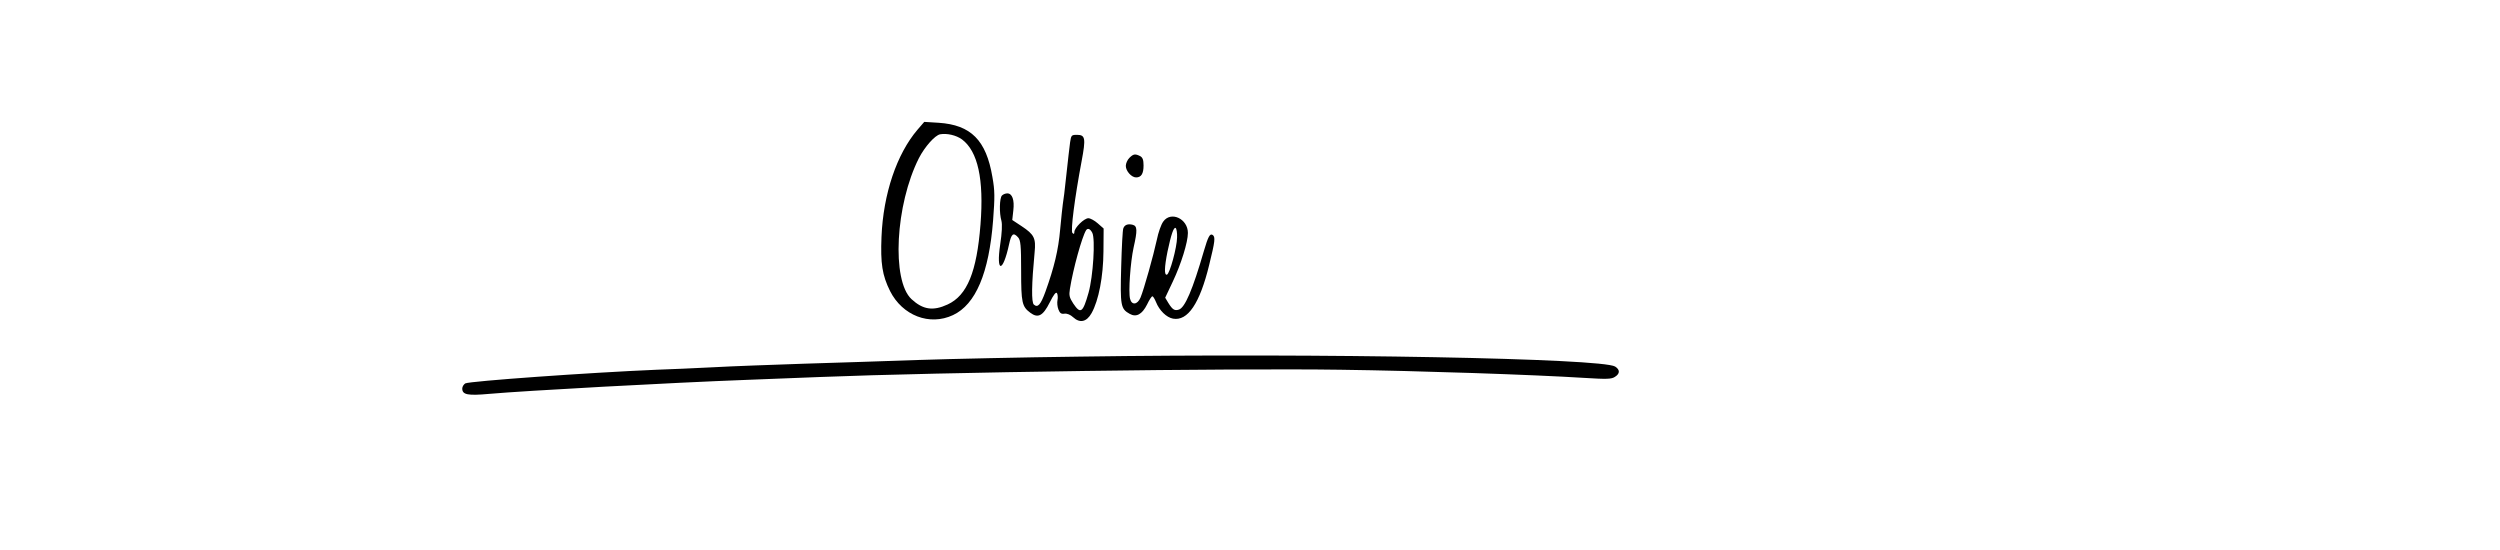 <?xml version="1.0" standalone="no"?>
<!DOCTYPE svg PUBLIC "-//W3C//DTD SVG 20010904//EN"
 "http://www.w3.org/TR/2001/REC-SVG-20010904/DTD/svg10.dtd">
<svg version="1.0" xmlns="http://www.w3.org/2000/svg"
 width="250pt" height="55pt" viewBox="0 0 1004 310"
 preserveAspectRatio="xMidYMid meet">

<g transform="translate(0,310) scale(0.1,-0.1)"
fill="#000000" stroke="none">
<path d="M3146 2369 c-117 -137 -193 -361 -203 -604 -6 -150 4 -216 48 -305
70 -139 223 -198 355 -136 128 60 203 237 226 534 10 132 10 167 -4 245 -35
207 -121 293 -303 305 l-81 5 -38 -44z m251 -55 c89 -67 124 -224 104 -479
-21 -268 -75 -400 -185 -451 -82 -38 -139 -30 -204 30 -113 105 -91 532 42
795 33 64 90 128 119 134 39 7 91 -5 124 -29z"/>
<path d="M4006 2298 c-3 -24 -13 -106 -21 -183 -8 -77 -17 -151 -20 -165 -2
-14 -9 -78 -15 -143 -10 -116 -34 -215 -83 -351 -27 -74 -43 -92 -65 -73 -15
12 -13 117 4 295 8 79 -2 100 -73 147 l-53 35 6 54 c7 59 -6 96 -34 96 -10 0
-23 -5 -30 -12 -14 -14 -16 -99 -3 -143 5 -20 3 -67 -7 -133 -24 -162 15 -161
50 1 13 60 24 69 51 39 14 -16 17 -45 17 -188 0 -181 5 -202 52 -237 43 -32
71 -18 109 58 22 44 35 61 41 53 4 -7 6 -25 3 -39 -3 -14 -1 -38 5 -53 8 -21
16 -27 34 -24 15 2 34 -6 49 -20 38 -35 76 -27 104 23 40 71 66 206 67 348 l1
129 -33 29 c-18 16 -42 29 -53 29 -24 0 -79 -54 -79 -78 0 -11 -3 -13 -11 -5
-11 11 13 198 52 405 24 128 21 148 -26 148 -31 0 -33 -2 -39 -42z m125 -510
c18 -34 5 -246 -21 -338 -32 -113 -45 -122 -86 -61 -22 34 -25 46 -19 83 18
113 68 293 91 330 9 14 23 9 35 -14z"/>
<path d="M4340 2210 c-11 -11 -20 -31 -20 -45 0 -29 32 -65 58 -65 29 0 42 21
42 67 0 32 -5 45 -19 53 -28 14 -38 13 -61 -10z"/>
<path d="M4531 1851 c-12 -16 -28 -62 -36 -102 -19 -88 -73 -281 -92 -326 -17
-41 -50 -45 -59 -7 -10 38 2 207 20 289 22 97 21 121 -5 128 -27 7 -46 0 -53
-20 -4 -9 -9 -106 -12 -217 -6 -219 -3 -237 48 -265 37 -21 70 -3 98 53 12 25
25 46 30 46 4 0 13 -15 20 -32 19 -48 59 -87 96 -94 83 -15 151 85 204 303 33
134 36 158 19 169 -15 9 -25 -9 -49 -91 -63 -218 -107 -320 -141 -330 -24 -8
-36 0 -59 37 l-18 30 43 91 c47 99 85 222 85 274 0 80 -96 125 -139 64z m78
-89 c-1 -58 -41 -204 -57 -210 -16 -5 -15 40 3 130 21 99 35 139 46 133 5 -4
9 -27 8 -53z"/>
<path d="M4060 1090 c-322 -4 -731 -13 -910 -19 -179 -6 -469 -16 -645 -21
-176 -6 -405 -14 -510 -20 -104 -5 -248 -12 -320 -14 -378 -16 -1052 -64
-1078 -77 -9 -6 -17 -18 -17 -29 0 -35 31 -41 152 -30 204 18 1025 63 1453 79
160 6 344 13 410 16 672 27 2312 50 2935 41 443 -6 1090 -28 1375 -46 127 -8
153 -7 172 6 29 18 29 40 1 58 -74 46 -1639 76 -3018 56z"/>
</g>
</svg>

